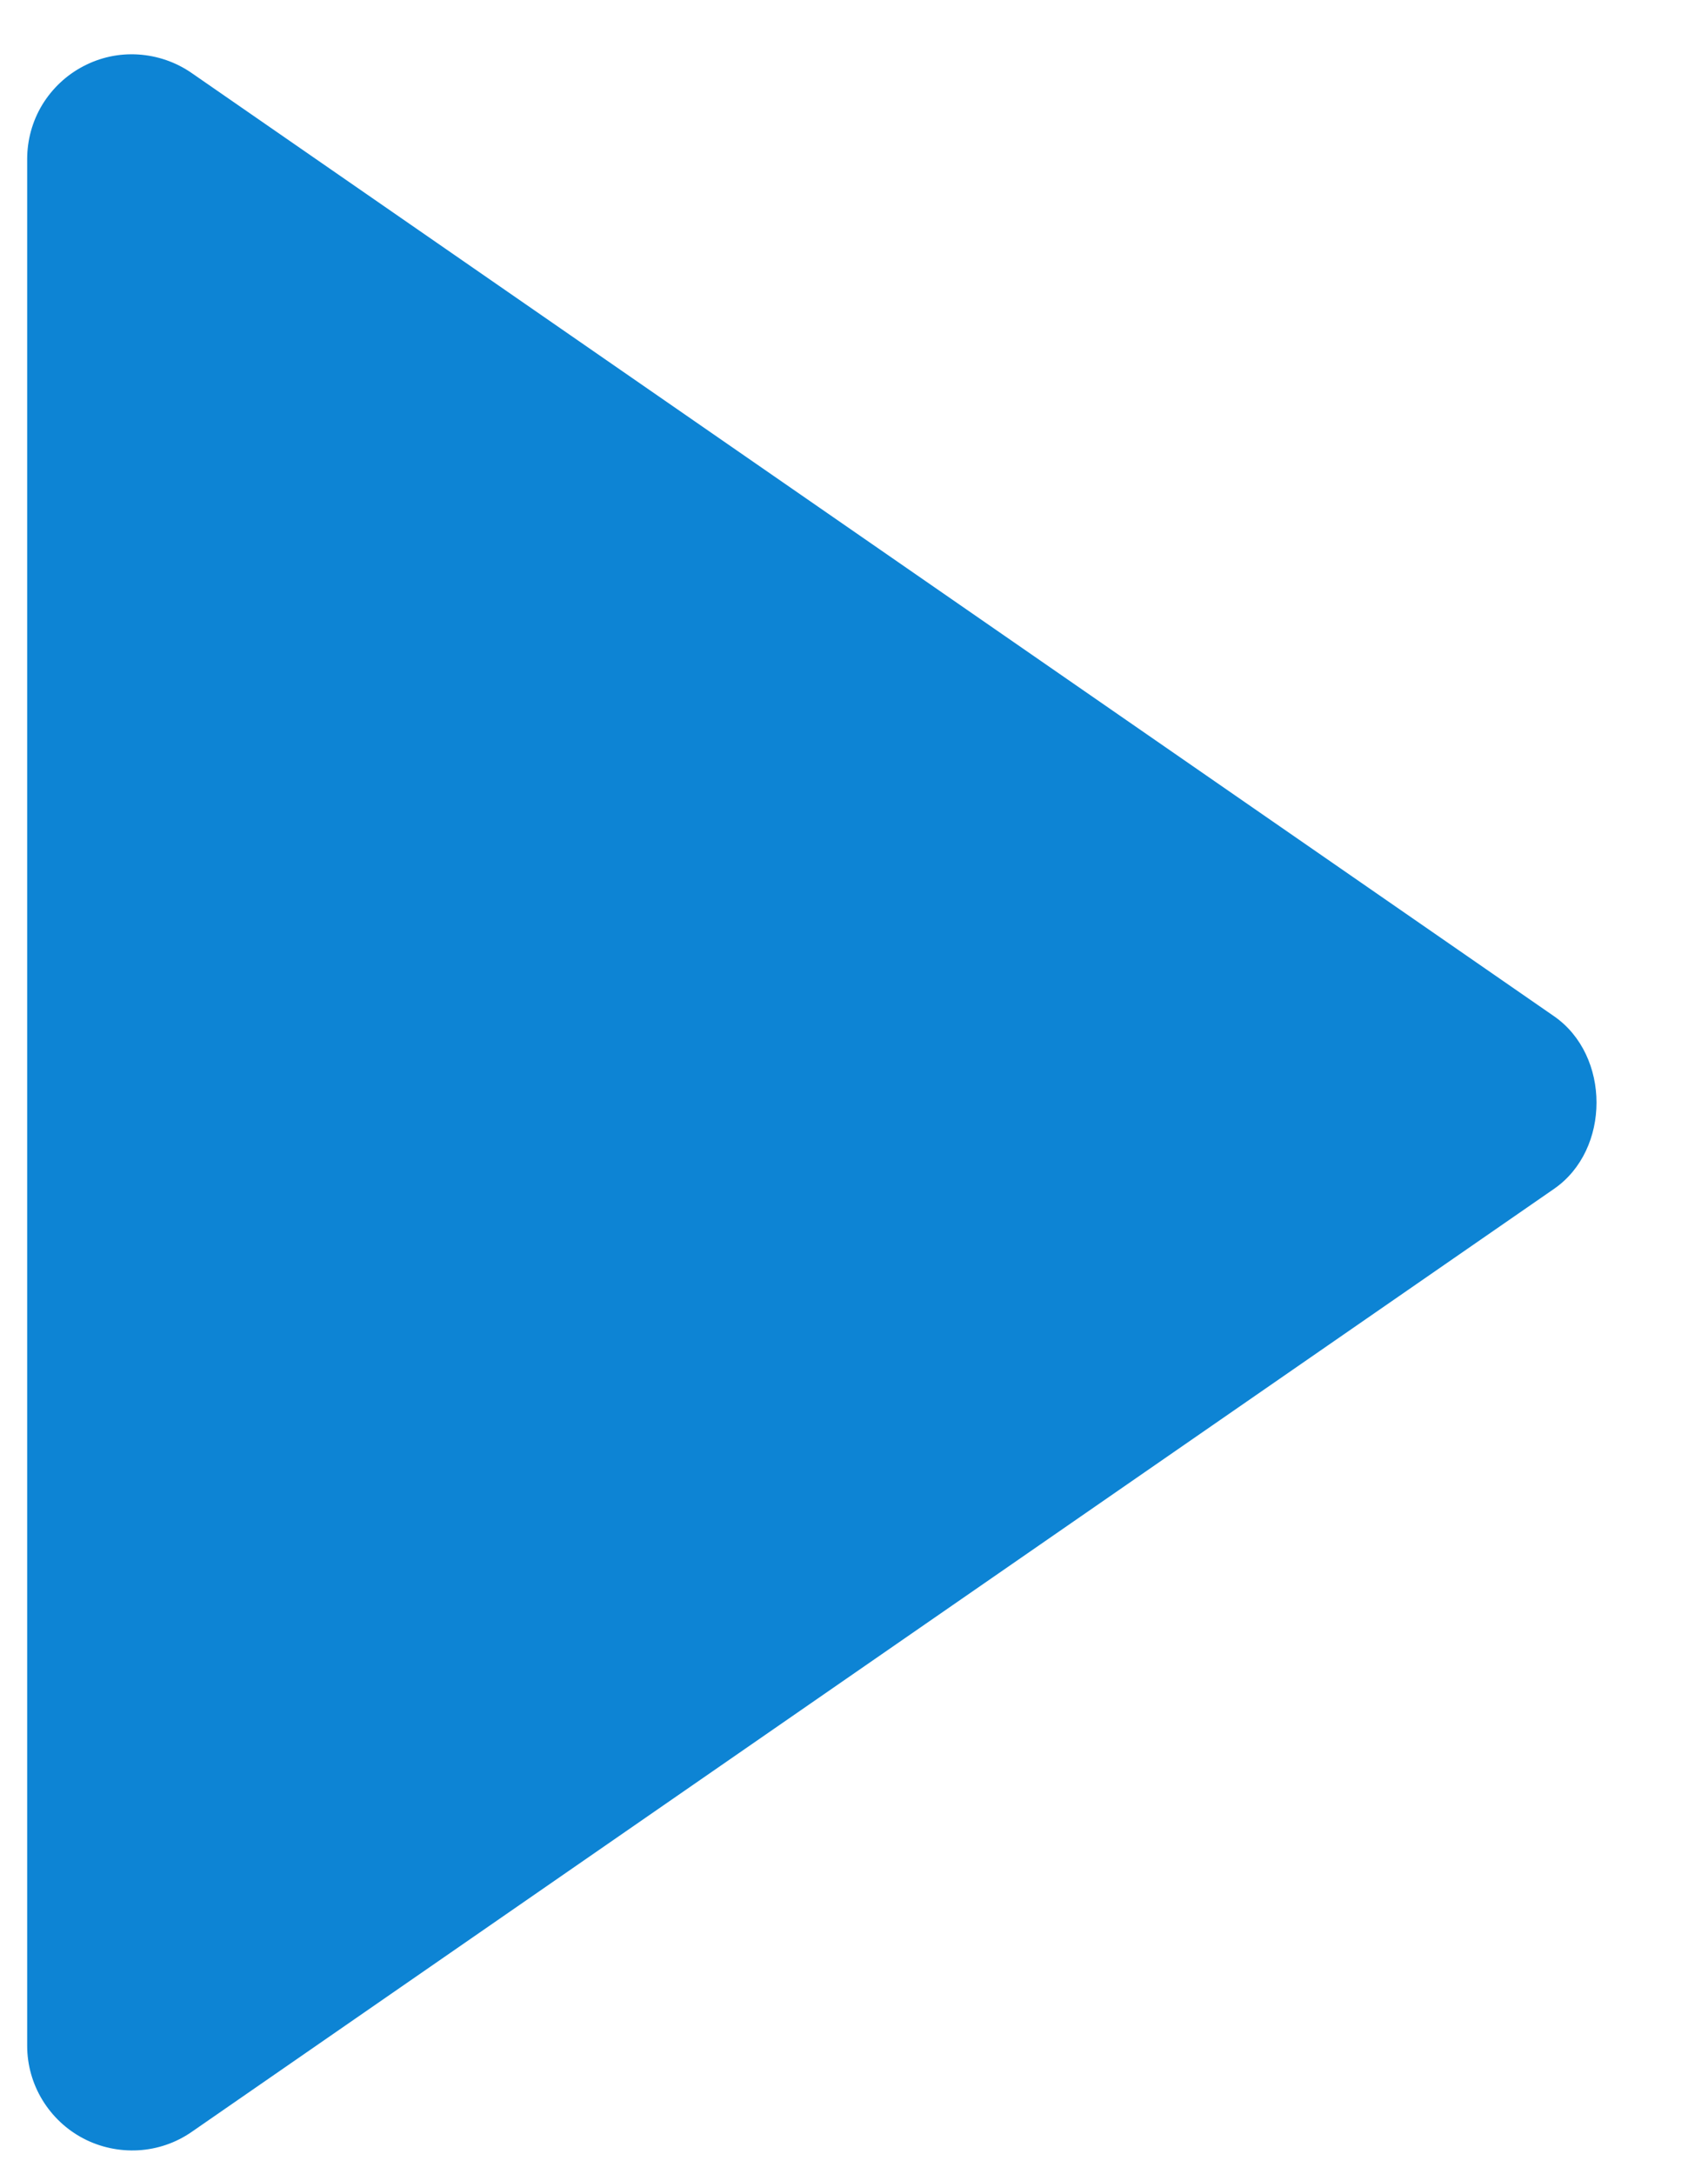 <svg width="11" height="14" viewBox="0 0 11 14" fill="none" xmlns="http://www.w3.org/2000/svg">
<path d="M0.175 1.025L0.175 13.175C0.175 13.298 0.209 13.419 0.273 13.524C0.337 13.629 0.428 13.715 0.537 13.772C0.646 13.829 0.769 13.855 0.891 13.848C1.014 13.841 1.133 13.8 1.234 13.73L10.009 7.656C10.373 7.404 10.373 6.798 10.009 6.545L1.234 0.47C1.133 0.4 1.014 0.359 0.891 0.351C0.768 0.343 0.646 0.369 0.536 0.427C0.427 0.484 0.336 0.57 0.272 0.675C0.208 0.781 0.175 0.902 0.175 1.025Z" fill="#0D84D4"/>
</svg>
